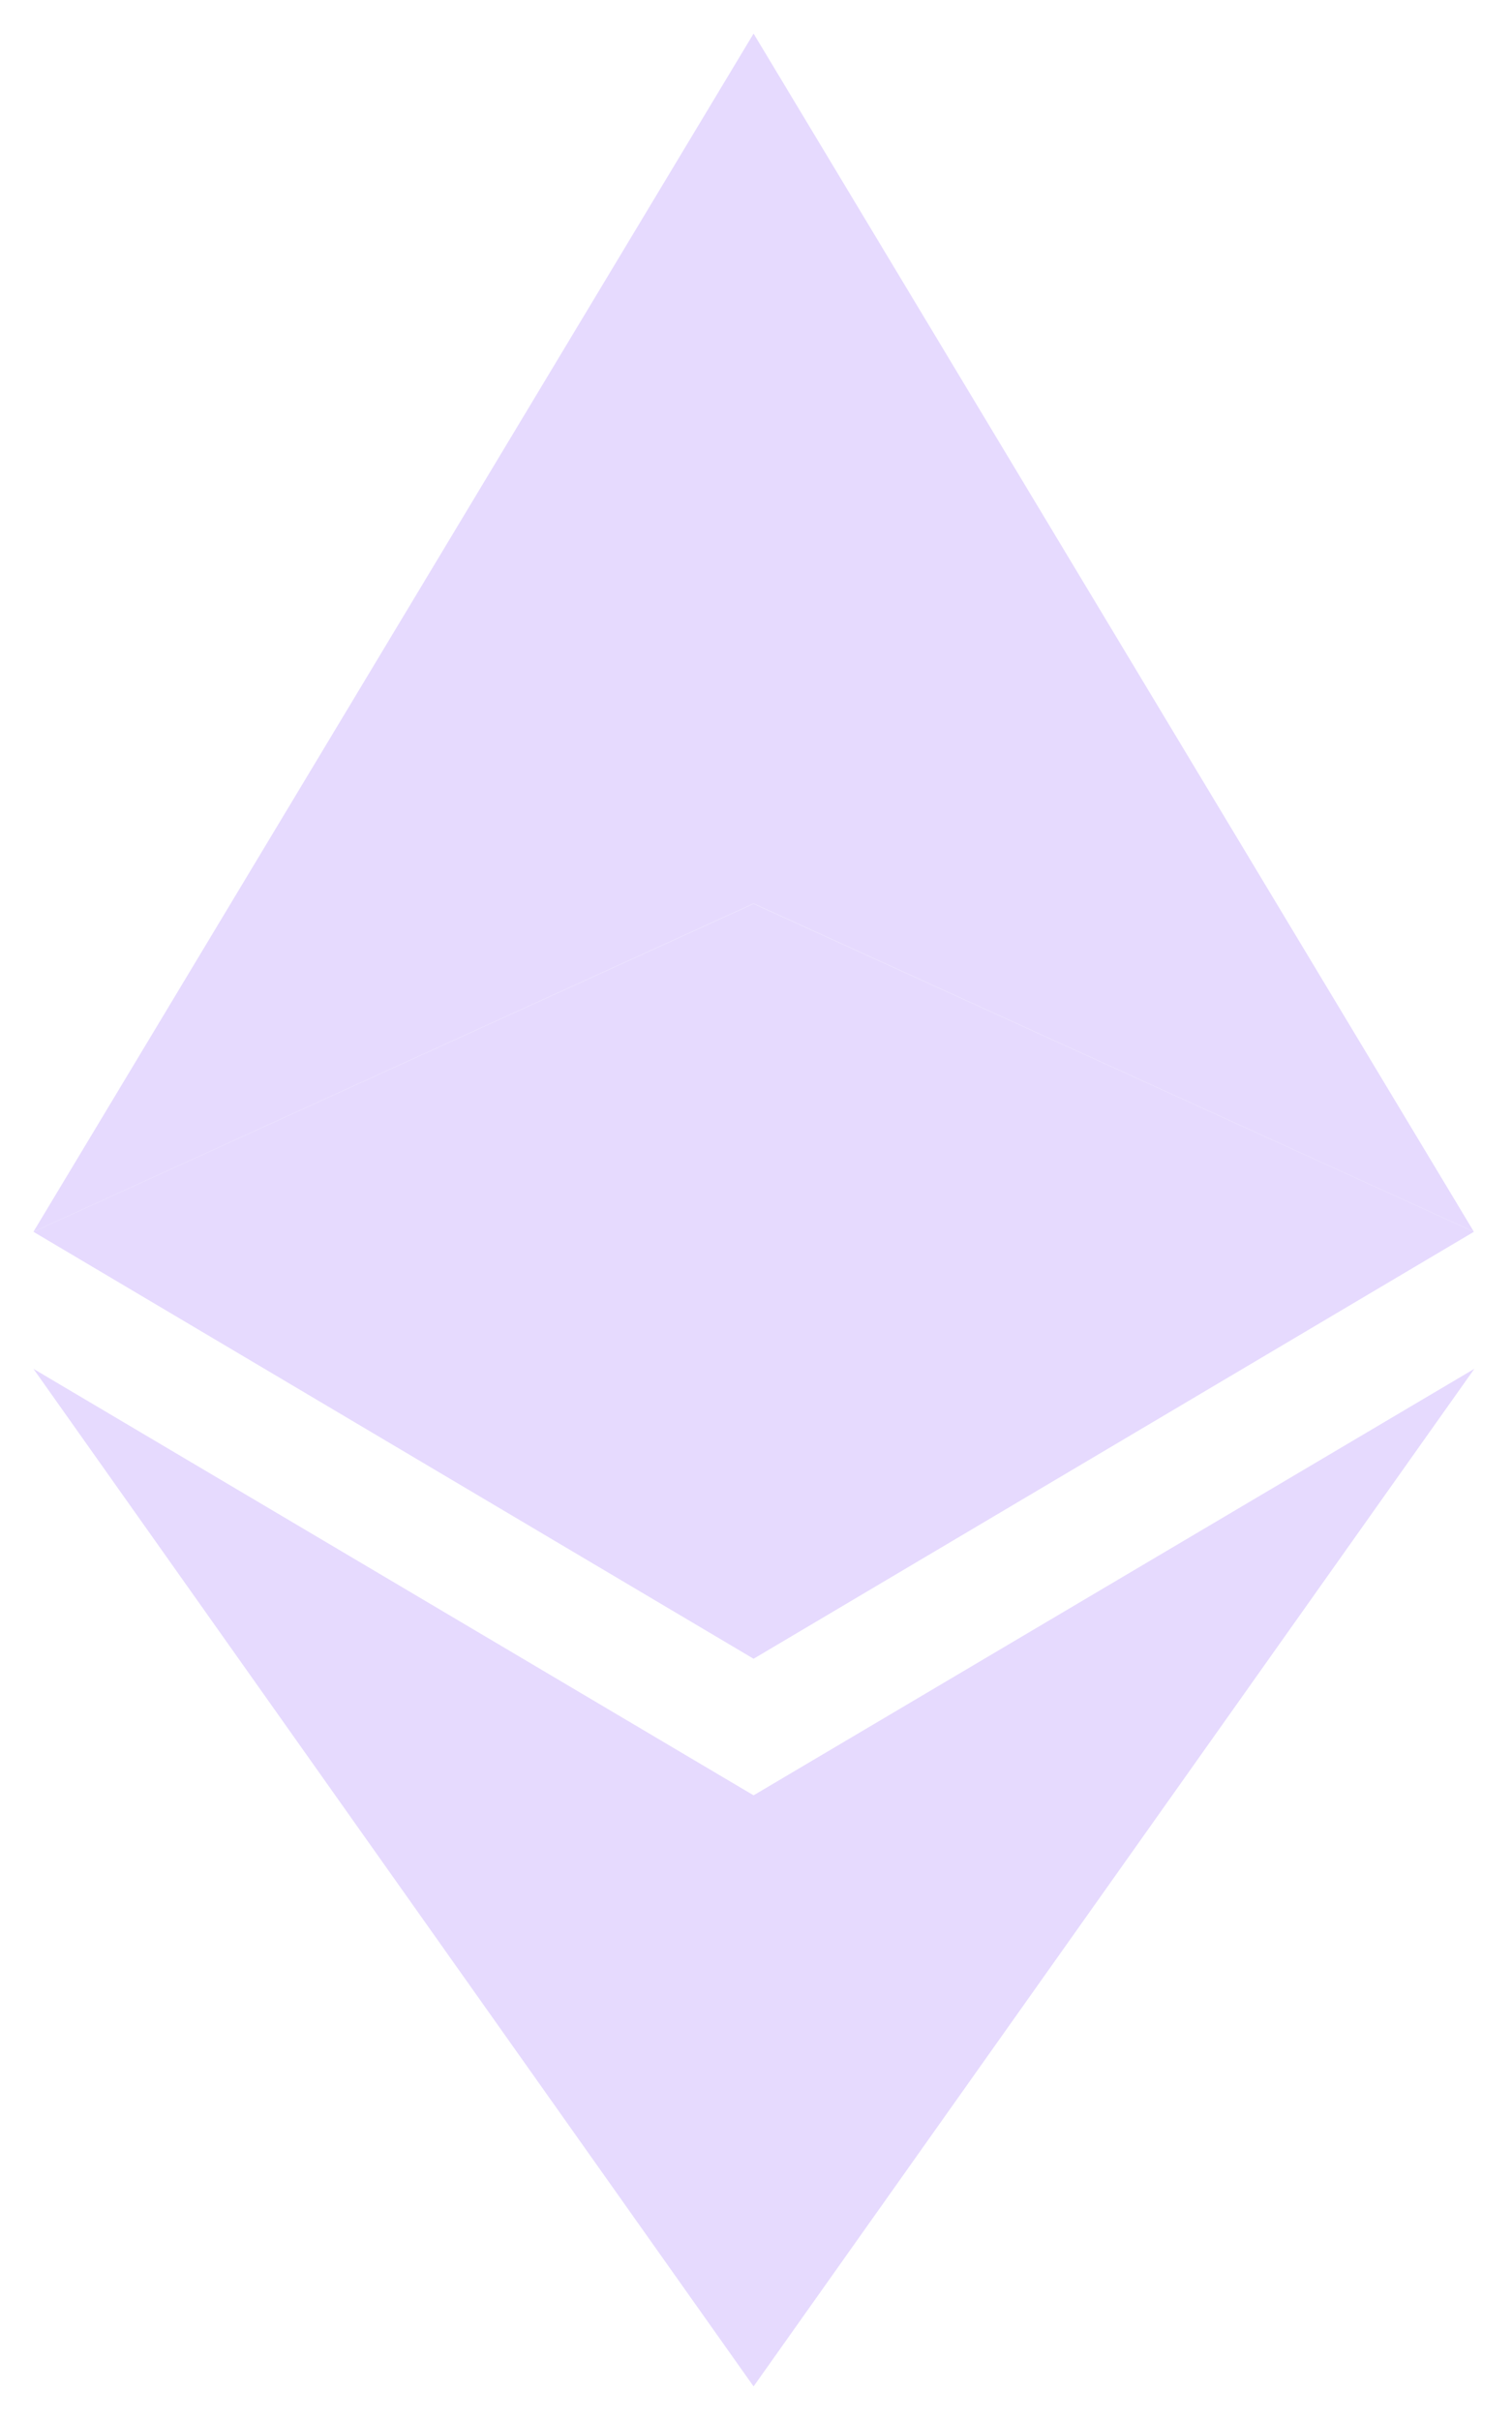 <svg width="10" height="16" viewBox="0 0 10 16" fill="none" xmlns="http://www.w3.org/2000/svg">
<path d="M4.984 0.222L0.221 8.144L4.984 5.974V0.222Z" fill="#E6DAFE"/>
<path d="M4.984 5.975L0.221 8.144L4.984 10.967V5.975Z" fill="#E6DAFE"/>
<path d="M9.748 8.144L4.984 0.222V5.974L9.748 8.144Z" fill="#E6DAFE"/>
<path d="M4.984 10.967L9.748 8.144L4.984 5.975V10.967Z" fill="#E6DAFE"/>
<path d="M0.221 9.05L4.984 15.778V11.87L0.221 9.05Z" fill="#E6DAFE"/>
<path d="M4.984 11.87V15.778L9.751 9.05L4.984 11.87Z" fill="#E6DAFE"/>
</svg>
